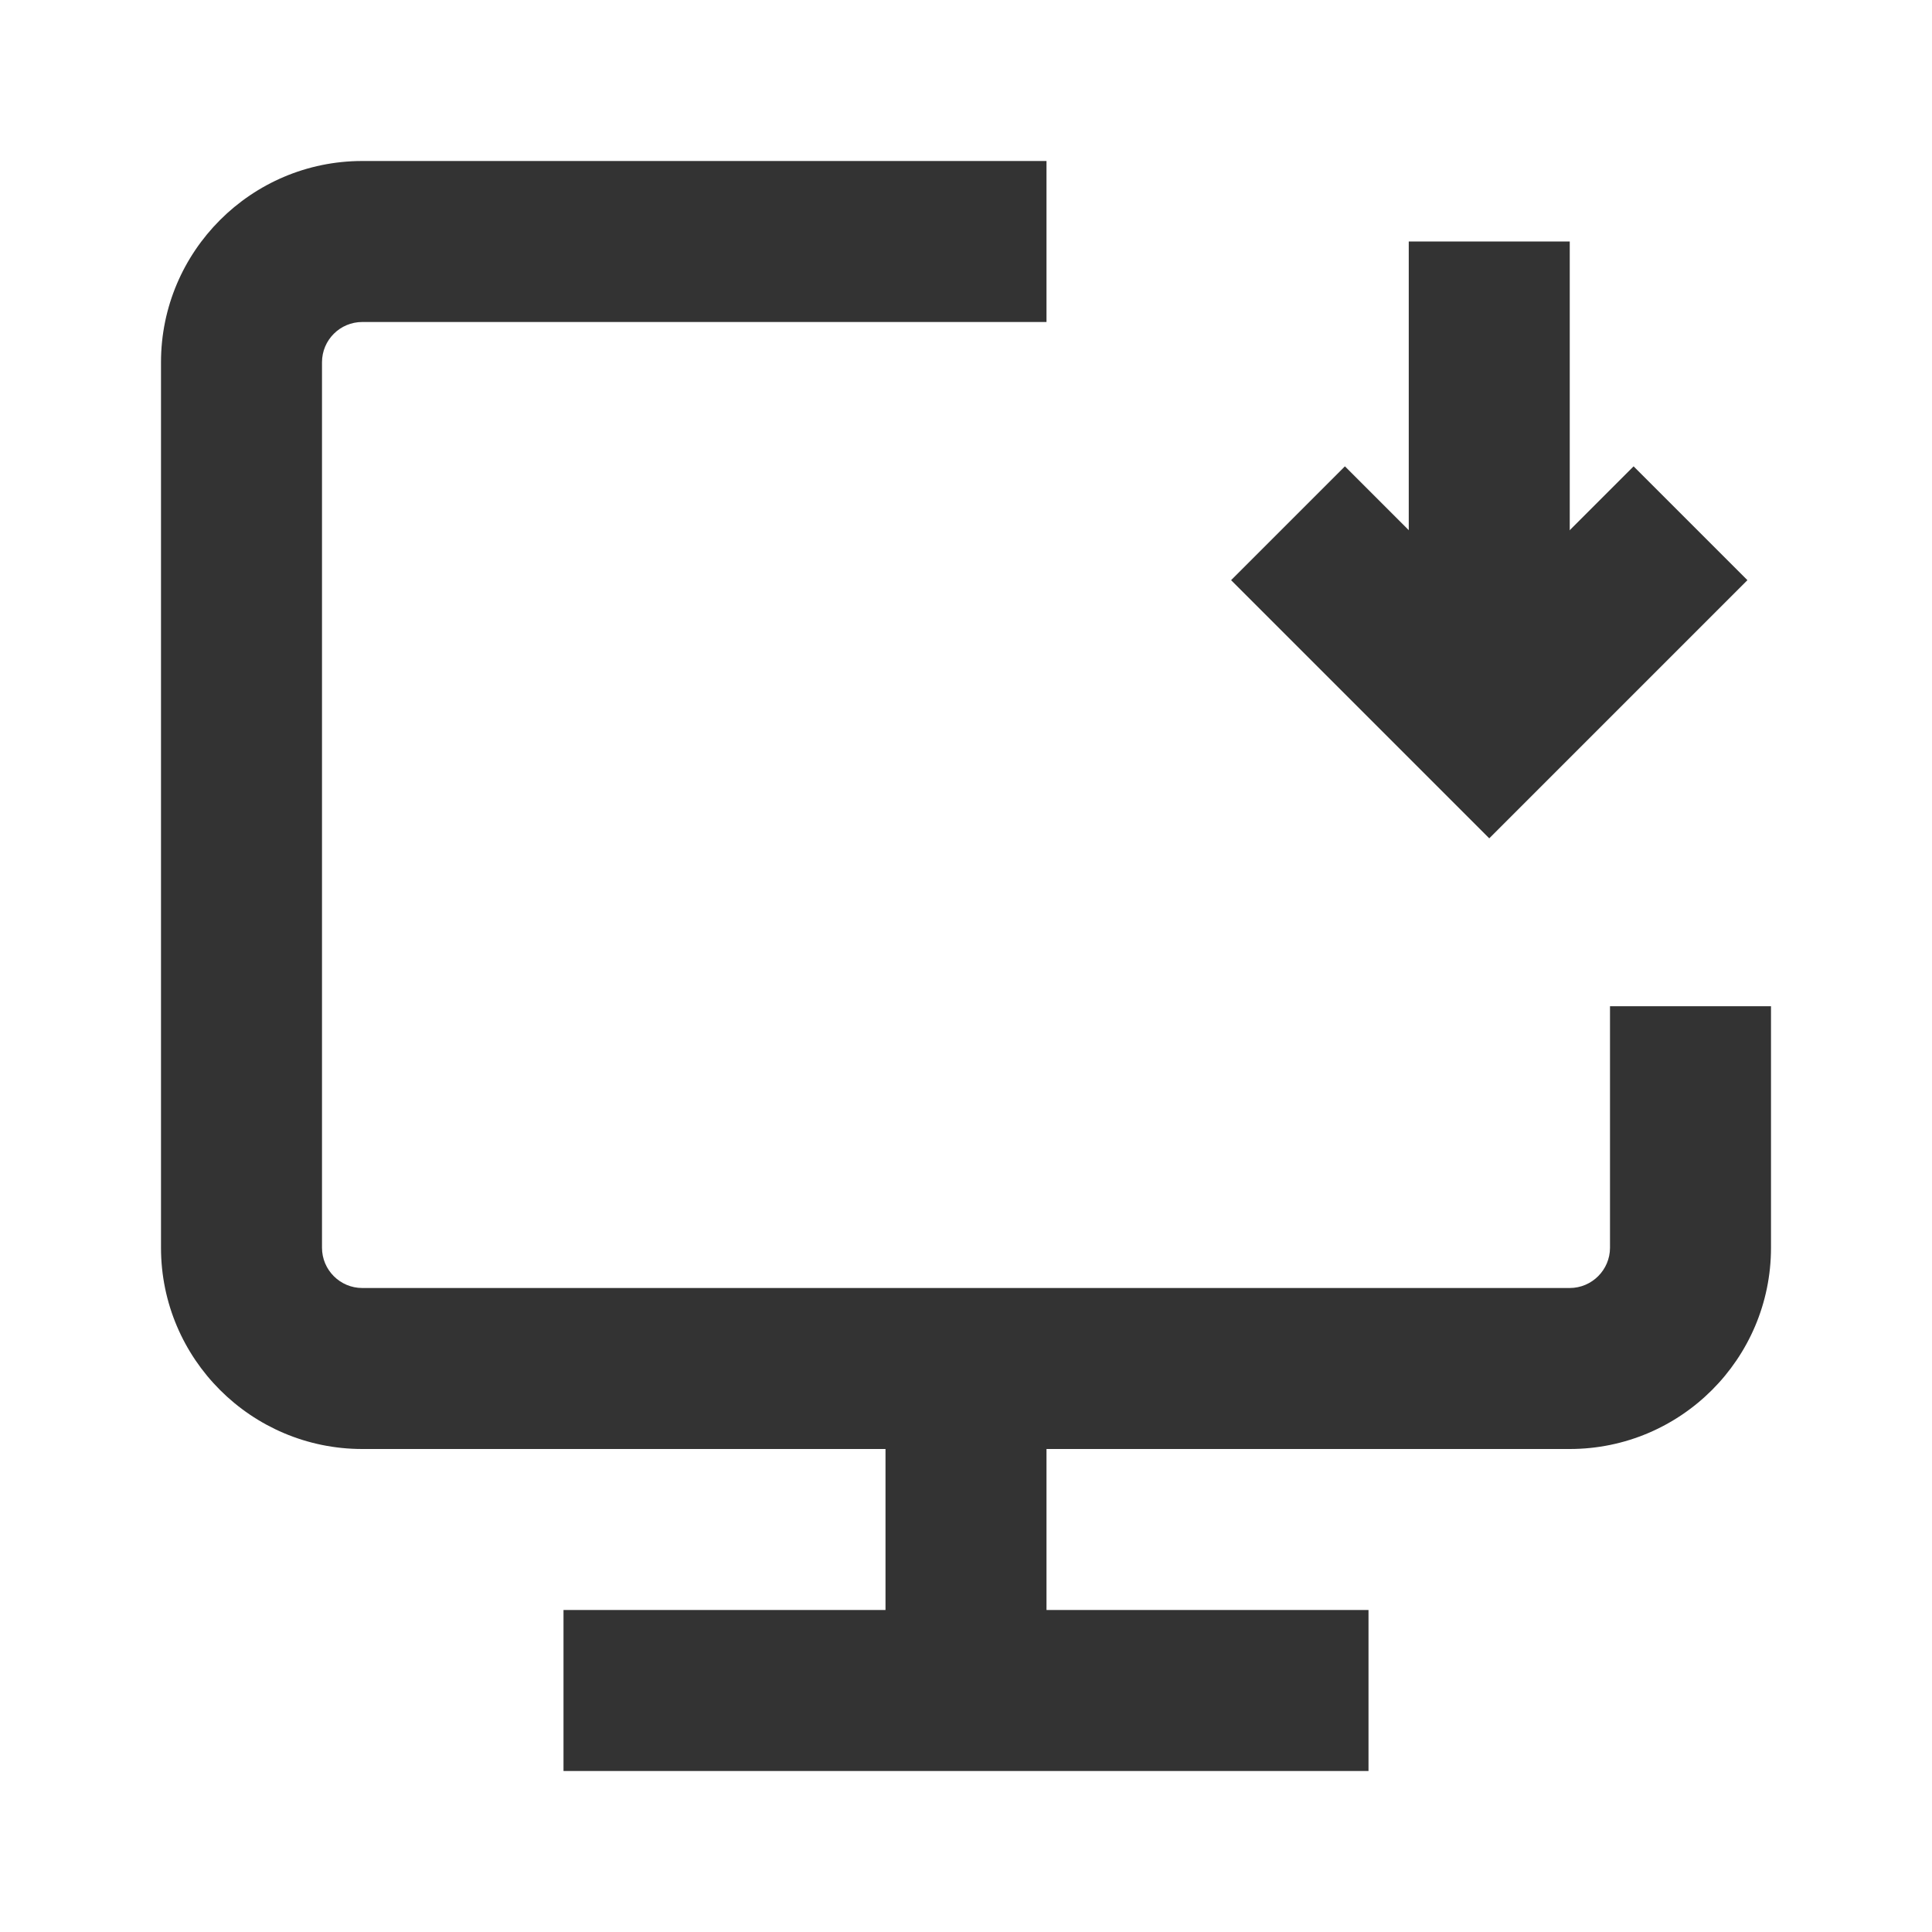 <?xml version="1.0" encoding="iso-8859-1"?>
<svg version="1.1" id="&#x56FE;&#x5C42;_1" xmlns="http://www.w3.org/2000/svg" xmlns:xlink="http://www.w3.org/1999/xlink" x="0px"
	 y="0px" viewBox="0 0 24 24" style="enable-background:new 0 0 24 24;" xml:space="preserve">
<path style="fill:#333333;" d="M19.5,18h-15C3.122,18,2,16.879,2,15.5v-11C2,3.122,3.122,2,4.5,2H13v2H4.5C4.224,4,4,4.224,4,4.5v11
	C4,15.775,4.224,16,4.5,16h15c0.275,0,0.5-0.225,0.5-0.5v-3h2v3C22,16.879,20.879,18,19.5,18z"/>
<rect x="11" y="17" style="fill:#333333;" width="2" height="4"/>
<rect x="7" y="20" style="fill:#333333;" width="10" height="2"/>
<polygon style="fill:#333333;" points="18.5,10.414 15.293,7.207 16.707,5.793 18.5,7.586 20.293,5.793 21.707,7.207 "/>
<rect x="17.5" y="3" style="fill:#333333;" width="2" height="6"/>
</svg>






